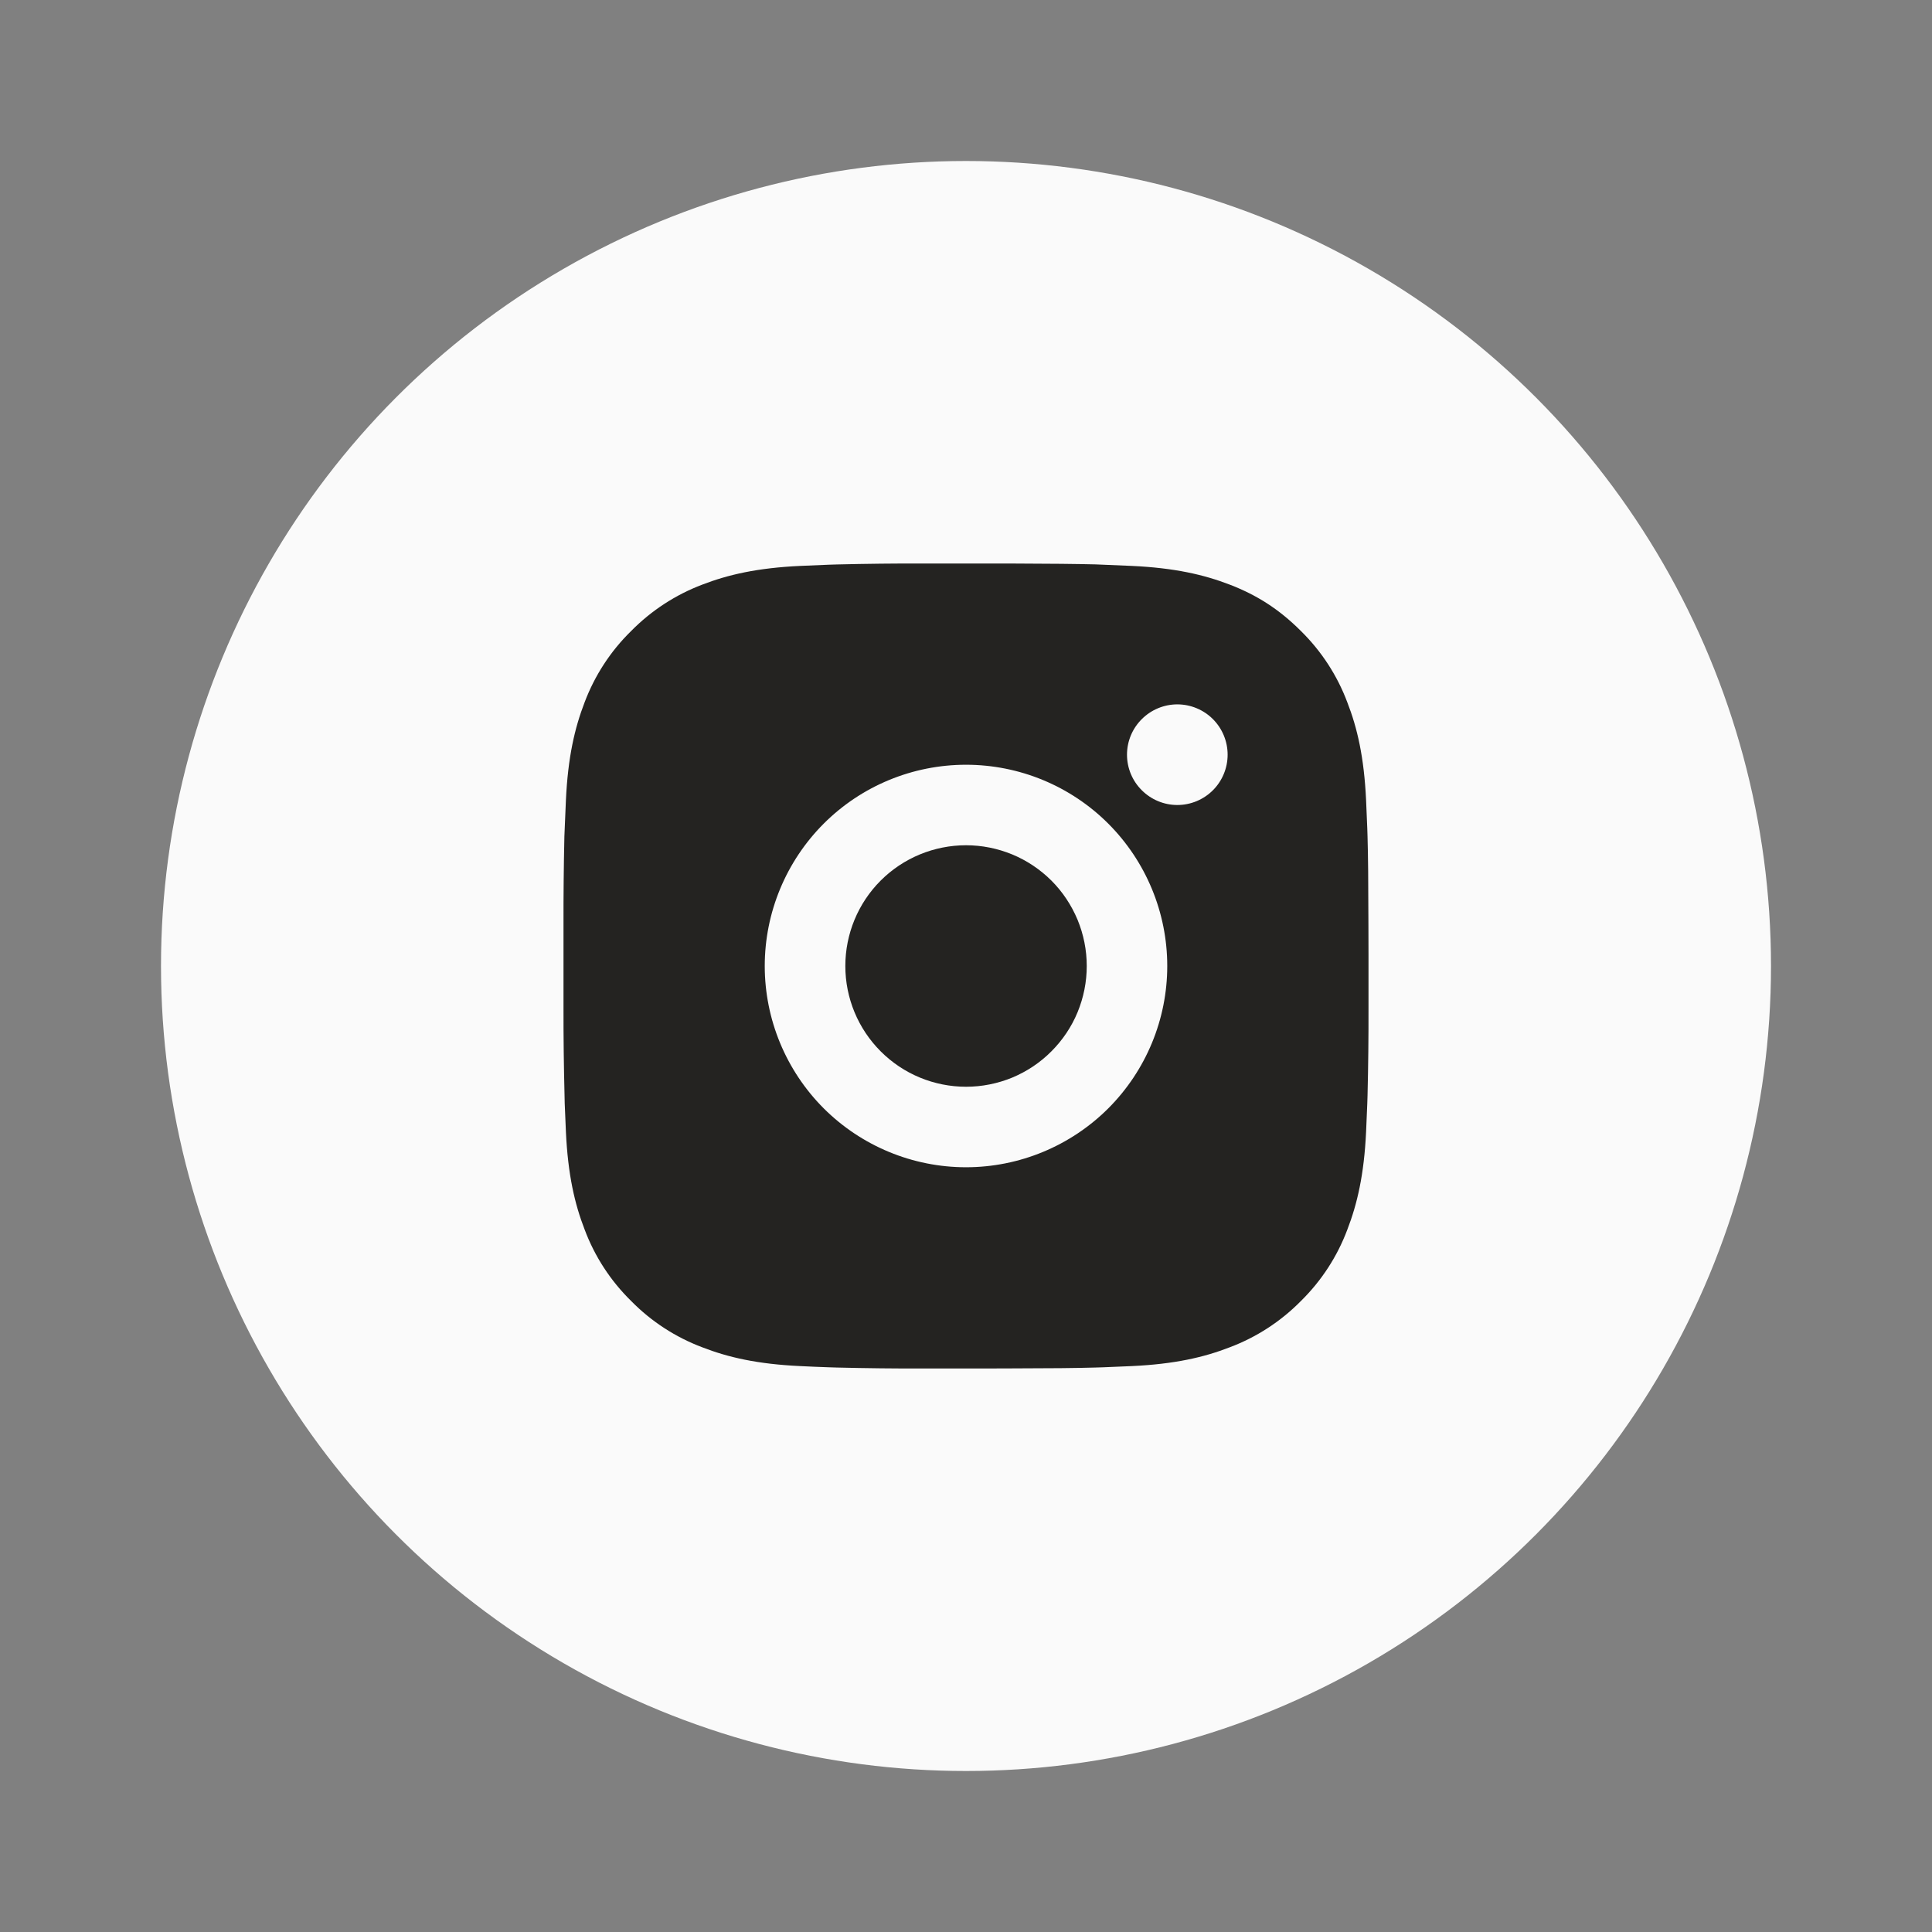 <svg width="24" height="24" viewBox="0 0 24 24" fill="none" xmlns="http://www.w3.org/2000/svg">
<rect x="0" y="0" width="24" height="24" fill="#808080" stroke="none"/>
<circle cx="12" cy="12" r="10" fill="#FAFAFA"/>
<path d="M12.514 7C13.076 7.002 13.362 7.005 13.608 7.011L13.705 7.015C13.817 7.019 13.928 7.024 14.061 7.03C14.593 7.055 14.956 7.139 15.275 7.262C15.605 7.389 15.883 7.561 16.161 7.839C16.415 8.089 16.612 8.391 16.737 8.725C16.861 9.043 16.945 9.406 16.97 9.939C16.976 10.072 16.981 10.182 16.985 10.295L16.988 10.392C16.995 10.638 16.998 10.923 16.999 11.486L17 11.859V12.514C17.001 12.879 16.997 13.243 16.988 13.608L16.985 13.705C16.981 13.817 16.976 13.928 16.97 14.061C16.945 14.593 16.86 14.956 16.737 15.275C16.612 15.609 16.415 15.911 16.161 16.161C15.911 16.415 15.608 16.612 15.275 16.737C14.956 16.861 14.593 16.945 14.061 16.97C13.943 16.975 13.824 16.98 13.705 16.985L13.608 16.988C13.362 16.995 13.076 16.998 12.514 16.999L12.141 17H11.487C11.122 17.001 10.757 16.997 10.392 16.988L10.295 16.985C10.176 16.981 10.058 16.976 9.939 16.97C9.407 16.945 9.044 16.861 8.725 16.737C8.392 16.612 8.089 16.415 7.84 16.161C7.585 15.911 7.388 15.609 7.263 15.275C7.139 14.956 7.055 14.593 7.03 14.061C7.025 13.942 7.02 13.823 7.015 13.705L7.013 13.608C7.004 13.243 6.999 12.879 7 12.514V11.486C6.999 11.121 7.003 10.757 7.011 10.392L7.015 10.295C7.019 10.182 7.024 10.072 7.03 9.939C7.055 9.406 7.139 9.044 7.262 8.725C7.388 8.391 7.585 8.088 7.84 7.839C8.09 7.585 8.392 7.388 8.725 7.262C9.044 7.139 9.407 7.055 9.939 7.03C10.072 7.024 10.183 7.019 10.295 7.015L10.392 7.012C10.757 7.003 11.121 6.999 11.486 7L12.514 7ZM12 9.5C11.337 9.5 10.701 9.763 10.232 10.232C9.764 10.701 9.5 11.337 9.5 12C9.5 12.663 9.764 13.299 10.232 13.768C10.701 14.236 11.337 14.5 12 14.5C12.663 14.5 13.299 14.236 13.768 13.768C14.236 13.299 14.5 12.663 14.5 12C14.5 11.337 14.236 10.701 13.768 10.232C13.299 9.763 12.663 9.5 12 9.5ZM12 10.5C12.197 10.5 12.392 10.539 12.574 10.614C12.756 10.689 12.921 10.8 13.061 10.939C13.2 11.078 13.31 11.244 13.386 11.426C13.461 11.608 13.5 11.803 13.5 12C13.5 12.197 13.461 12.392 13.386 12.574C13.311 12.756 13.2 12.921 13.061 13.06C12.922 13.2 12.757 13.31 12.575 13.386C12.393 13.461 12.197 13.5 12.001 13.5C11.603 13.5 11.221 13.342 10.94 13.06C10.659 12.779 10.501 12.398 10.501 12C10.501 11.602 10.659 11.22 10.94 10.939C11.221 10.658 11.603 10.5 12.001 10.5M14.625 8.75C14.46 8.75 14.301 8.816 14.184 8.933C14.066 9.05 14 9.209 14 9.375C14 9.541 14.066 9.7 14.184 9.817C14.301 9.934 14.46 10 14.625 10C14.791 10 14.95 9.934 15.067 9.817C15.184 9.7 15.25 9.541 15.25 9.375C15.25 9.209 15.184 9.05 15.067 8.933C14.95 8.816 14.791 8.75 14.625 8.75Z" fill="#242321"/>
</svg>
